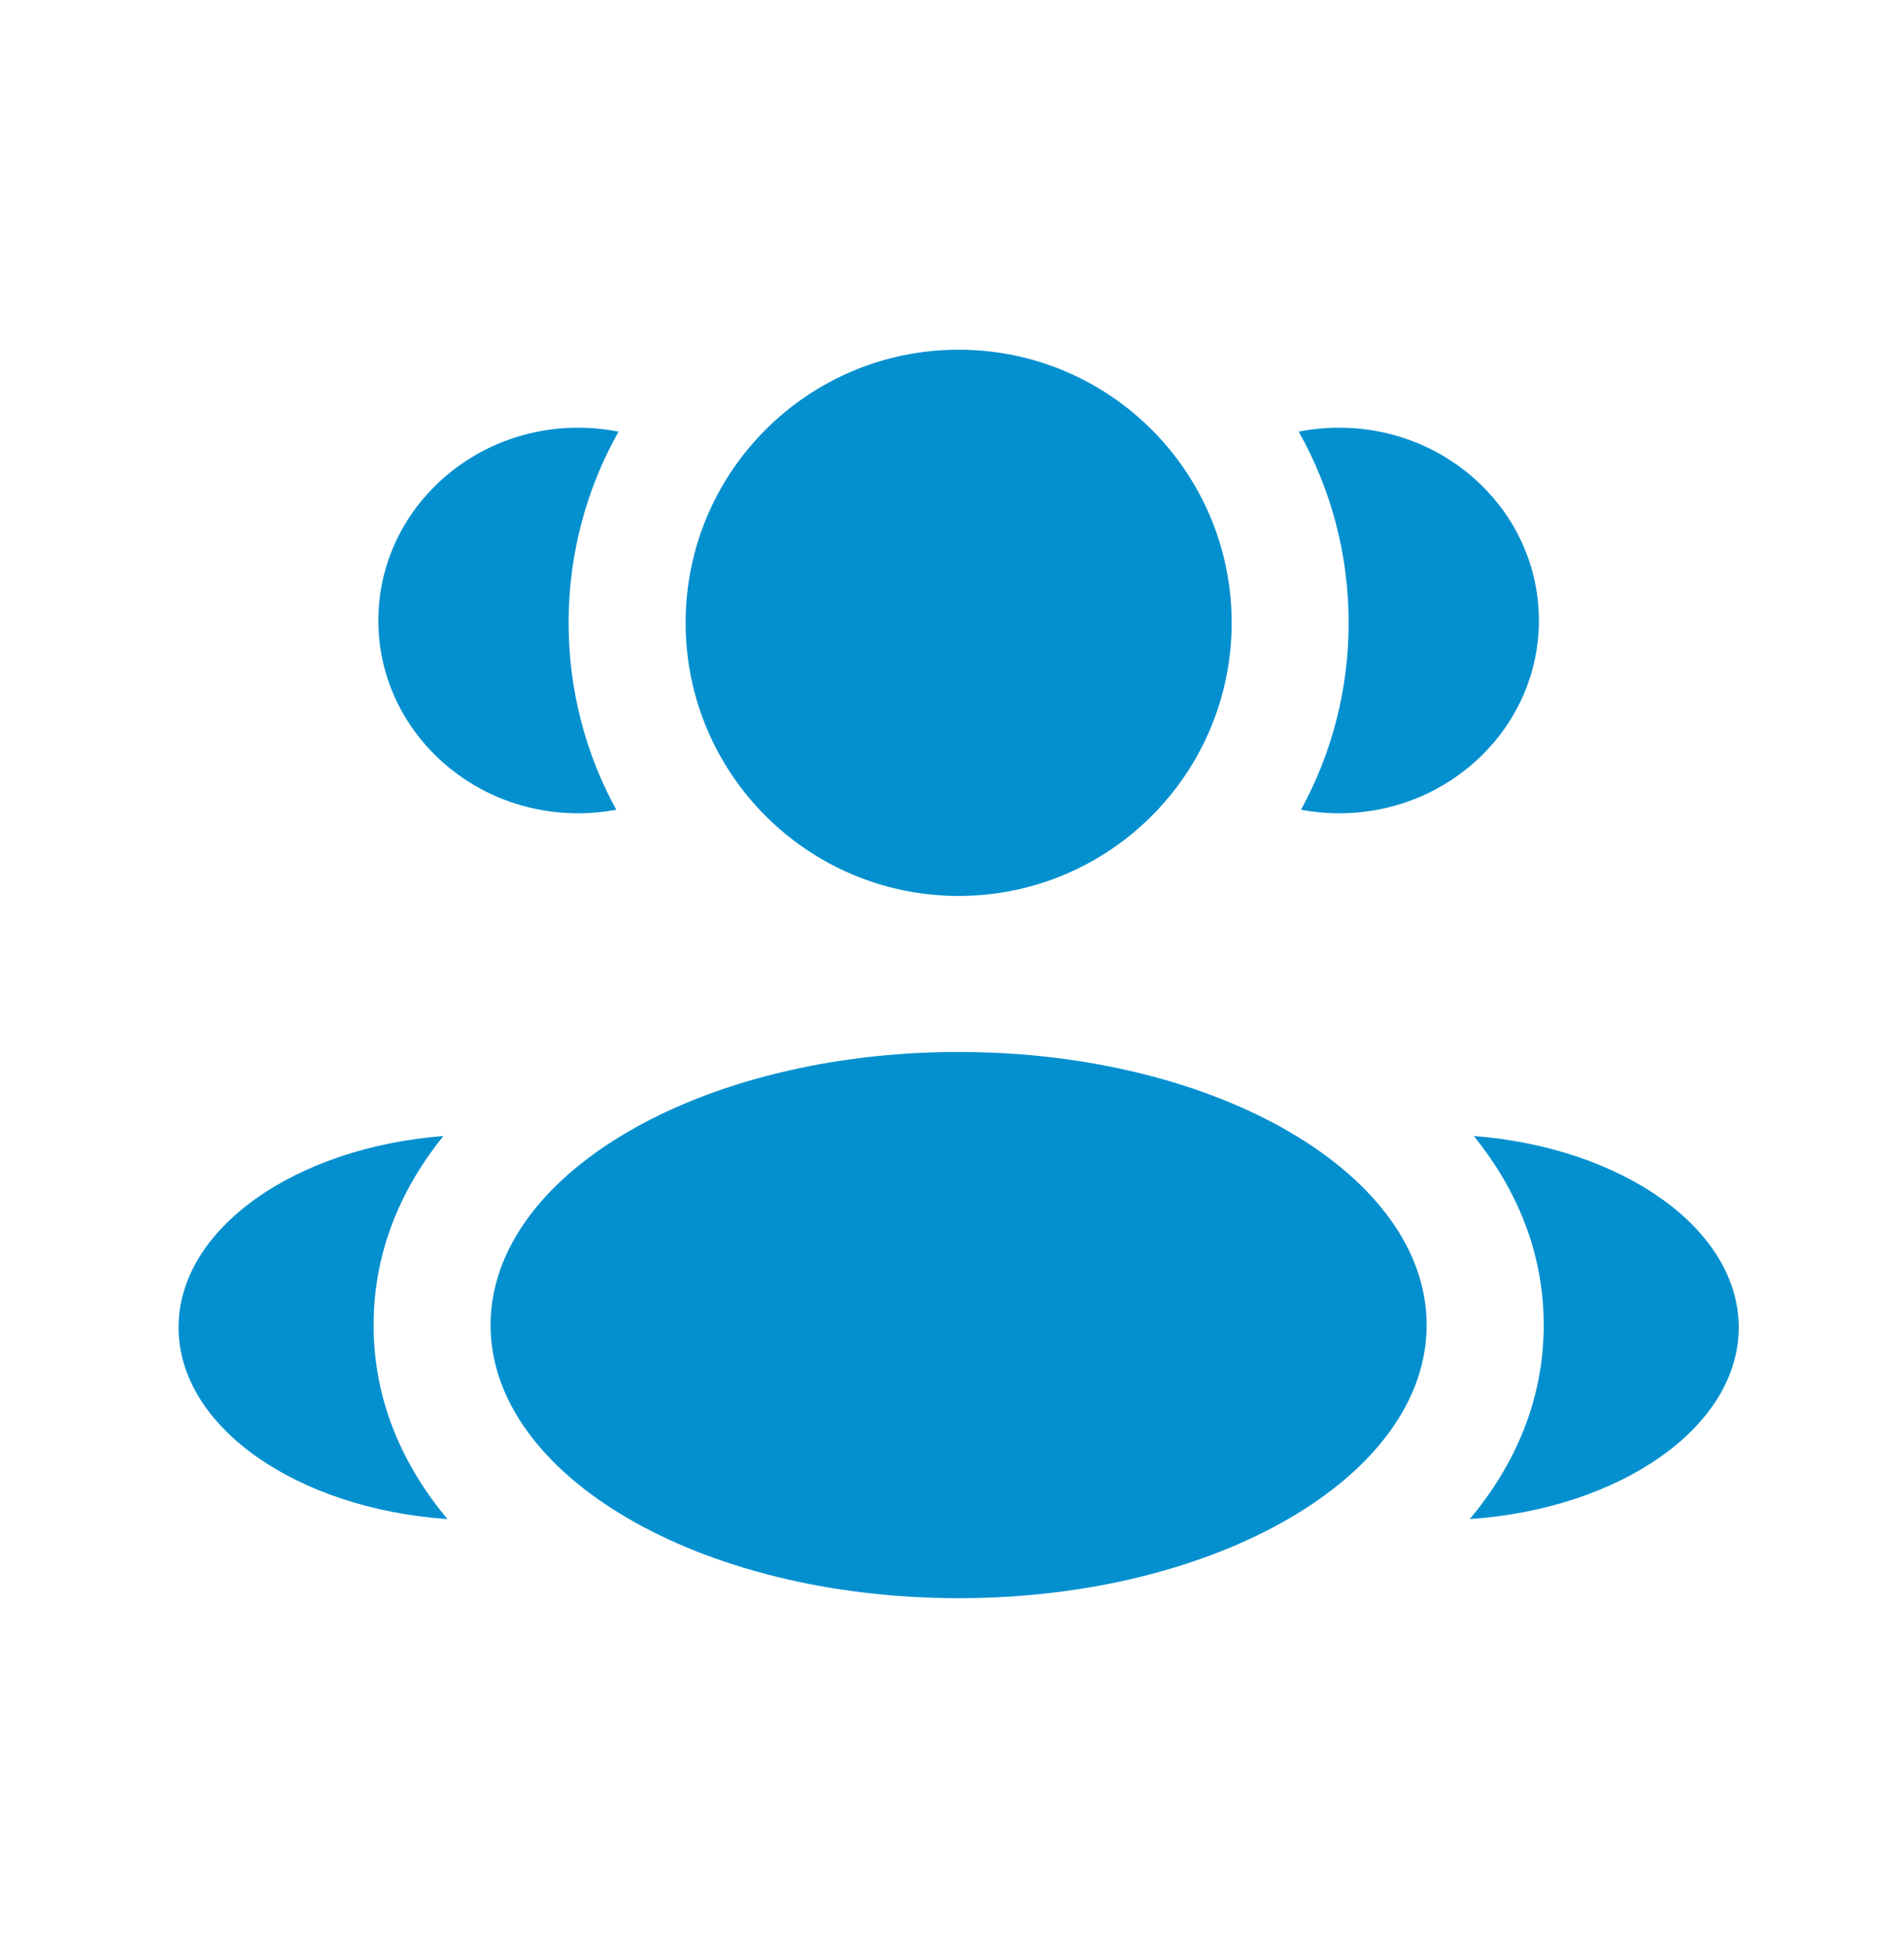 <svg width="44" height="45" viewBox="0 0 44 45" fill="none" xmlns="http://www.w3.org/2000/svg">
<path d="M28.463 14.388C28.463 17.873 25.638 20.698 22.153 20.698C18.669 20.698 15.844 17.873 15.844 14.388C15.844 10.903 18.669 8.079 22.153 8.079C25.638 8.079 28.463 10.903 28.463 14.388Z" fill="#0490CF"/>
<path d="M32.969 30.613C32.969 34.097 28.127 36.922 22.153 36.922C16.179 36.922 11.337 34.097 11.337 30.613C11.337 27.128 16.179 24.303 22.153 24.303C28.127 24.303 32.969 27.128 32.969 30.613Z" fill="#0490CF"/>
<path d="M13.36 9.881C13.68 9.881 13.992 9.912 14.294 9.972C13.559 11.277 13.14 12.783 13.14 14.388C13.14 15.953 13.539 17.425 14.241 18.708C13.956 18.761 13.661 18.789 13.36 18.789C10.81 18.789 8.743 16.794 8.743 14.335C8.743 11.875 10.81 9.881 13.36 9.881Z" fill="#0490CF"/>
<path d="M10.34 35.094C9.317 33.87 8.633 32.368 8.633 30.613C8.633 28.91 9.275 27.447 10.247 26.244C6.814 26.511 4.126 28.389 4.126 30.666C4.126 32.964 6.861 34.856 10.34 35.094Z" fill="#0490CF"/>
<path d="M31.166 14.388C31.166 15.953 30.767 17.425 30.065 18.708C30.351 18.761 30.645 18.789 30.946 18.789C33.496 18.789 35.563 16.794 35.563 14.335C35.563 11.875 33.496 9.881 30.946 9.881C30.626 9.881 30.314 9.912 30.012 9.972C30.747 11.277 31.166 12.783 31.166 14.388Z" fill="#0490CF"/>
<path d="M33.966 35.094C37.446 34.856 40.181 32.964 40.181 30.666C40.181 28.389 37.493 26.511 34.059 26.244C35.031 27.447 35.674 28.91 35.674 30.613C35.674 32.368 34.99 33.87 33.966 35.094Z" fill="#0490CF"/>
</svg>

